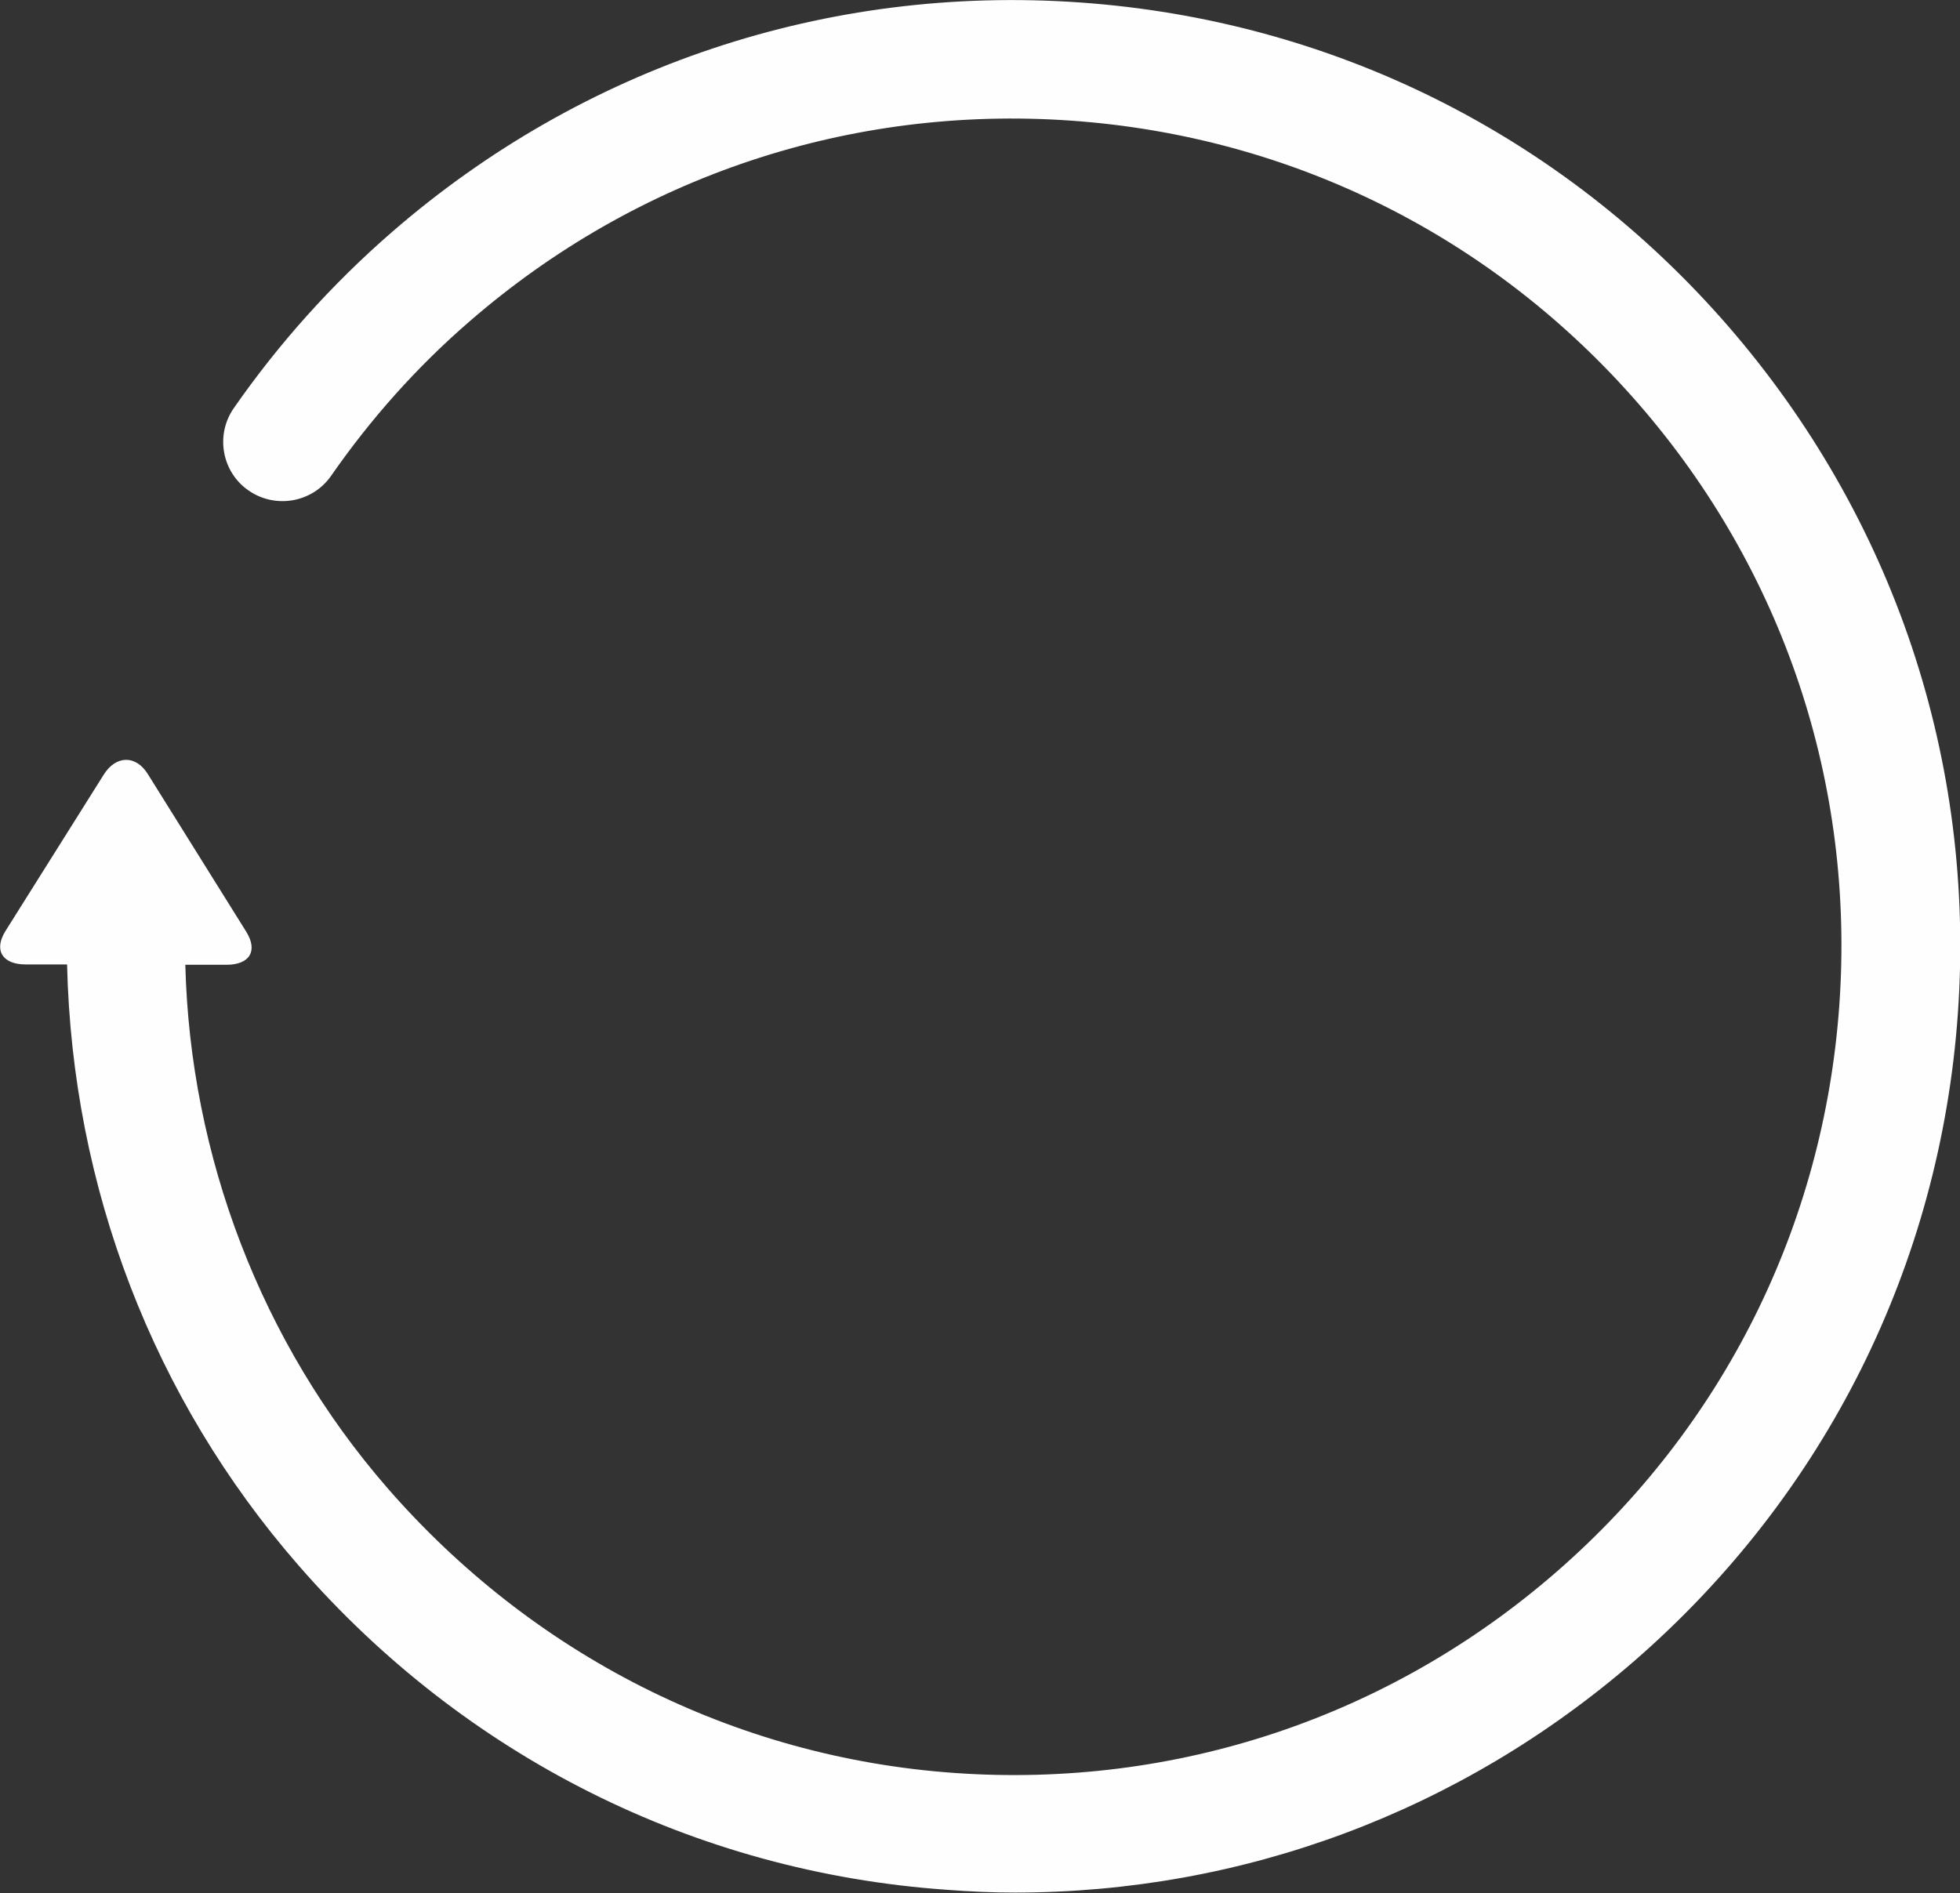 <svg xmlns="http://www.w3.org/2000/svg" viewBox="0 0 566.9 547.7" enable-background="new 0 0 566.9 547.7"><rect x="0" y="0" width="566.9" height="547.7" fill="#333333" stroke="none"/><path fill="#FEFEFE" d="M499.8 94.3c-48-55.3-114.6-88.5-187.6-93.6-73-5.1-143.6 18.5-198.8 66.4-17.4 15.1-32.8 32.3-45.8 51-5.4 7.8-3.4 18.5 4.3 23.8 7.8 5.4 18.5 3.5 23.9-4.3 11.4-16.4 24.8-31.5 40.1-44.7 48.3-41.9 110.1-62.5 173.9-58 63.9 4.5 122.1 33.6 164.1 81.9s62.6 110.1 58.1 173.9c-4.5 63.8-33.6 122.1-81.9 164.1-48.3 42-110.1 62.6-174 58.1-63.8-4.5-122.1-34.2-164.1-82.5-36.5-42-57-96-58.4-151.3h11.9c6.7 0 9.2-4 5.7-9.6l-28.4-45.5c-3.5-5.7-9.3-5.5-12.8.1l-28.4 45.2c-3.5 5.6-.9 9.7 5.8 9.7h12c1.5 64.5 24.9 125.6 66.9 173.8 48 55.2 114.6 88.8 187.6 93.9 6.5.5 13.1.8 19.6.8 65.9 0 128.9-23.4 179.2-67 55.2-48 88.5-114.6 93.6-187.5 5.1-72.9-18.6-143.5-66.5-198.7z"/></svg>